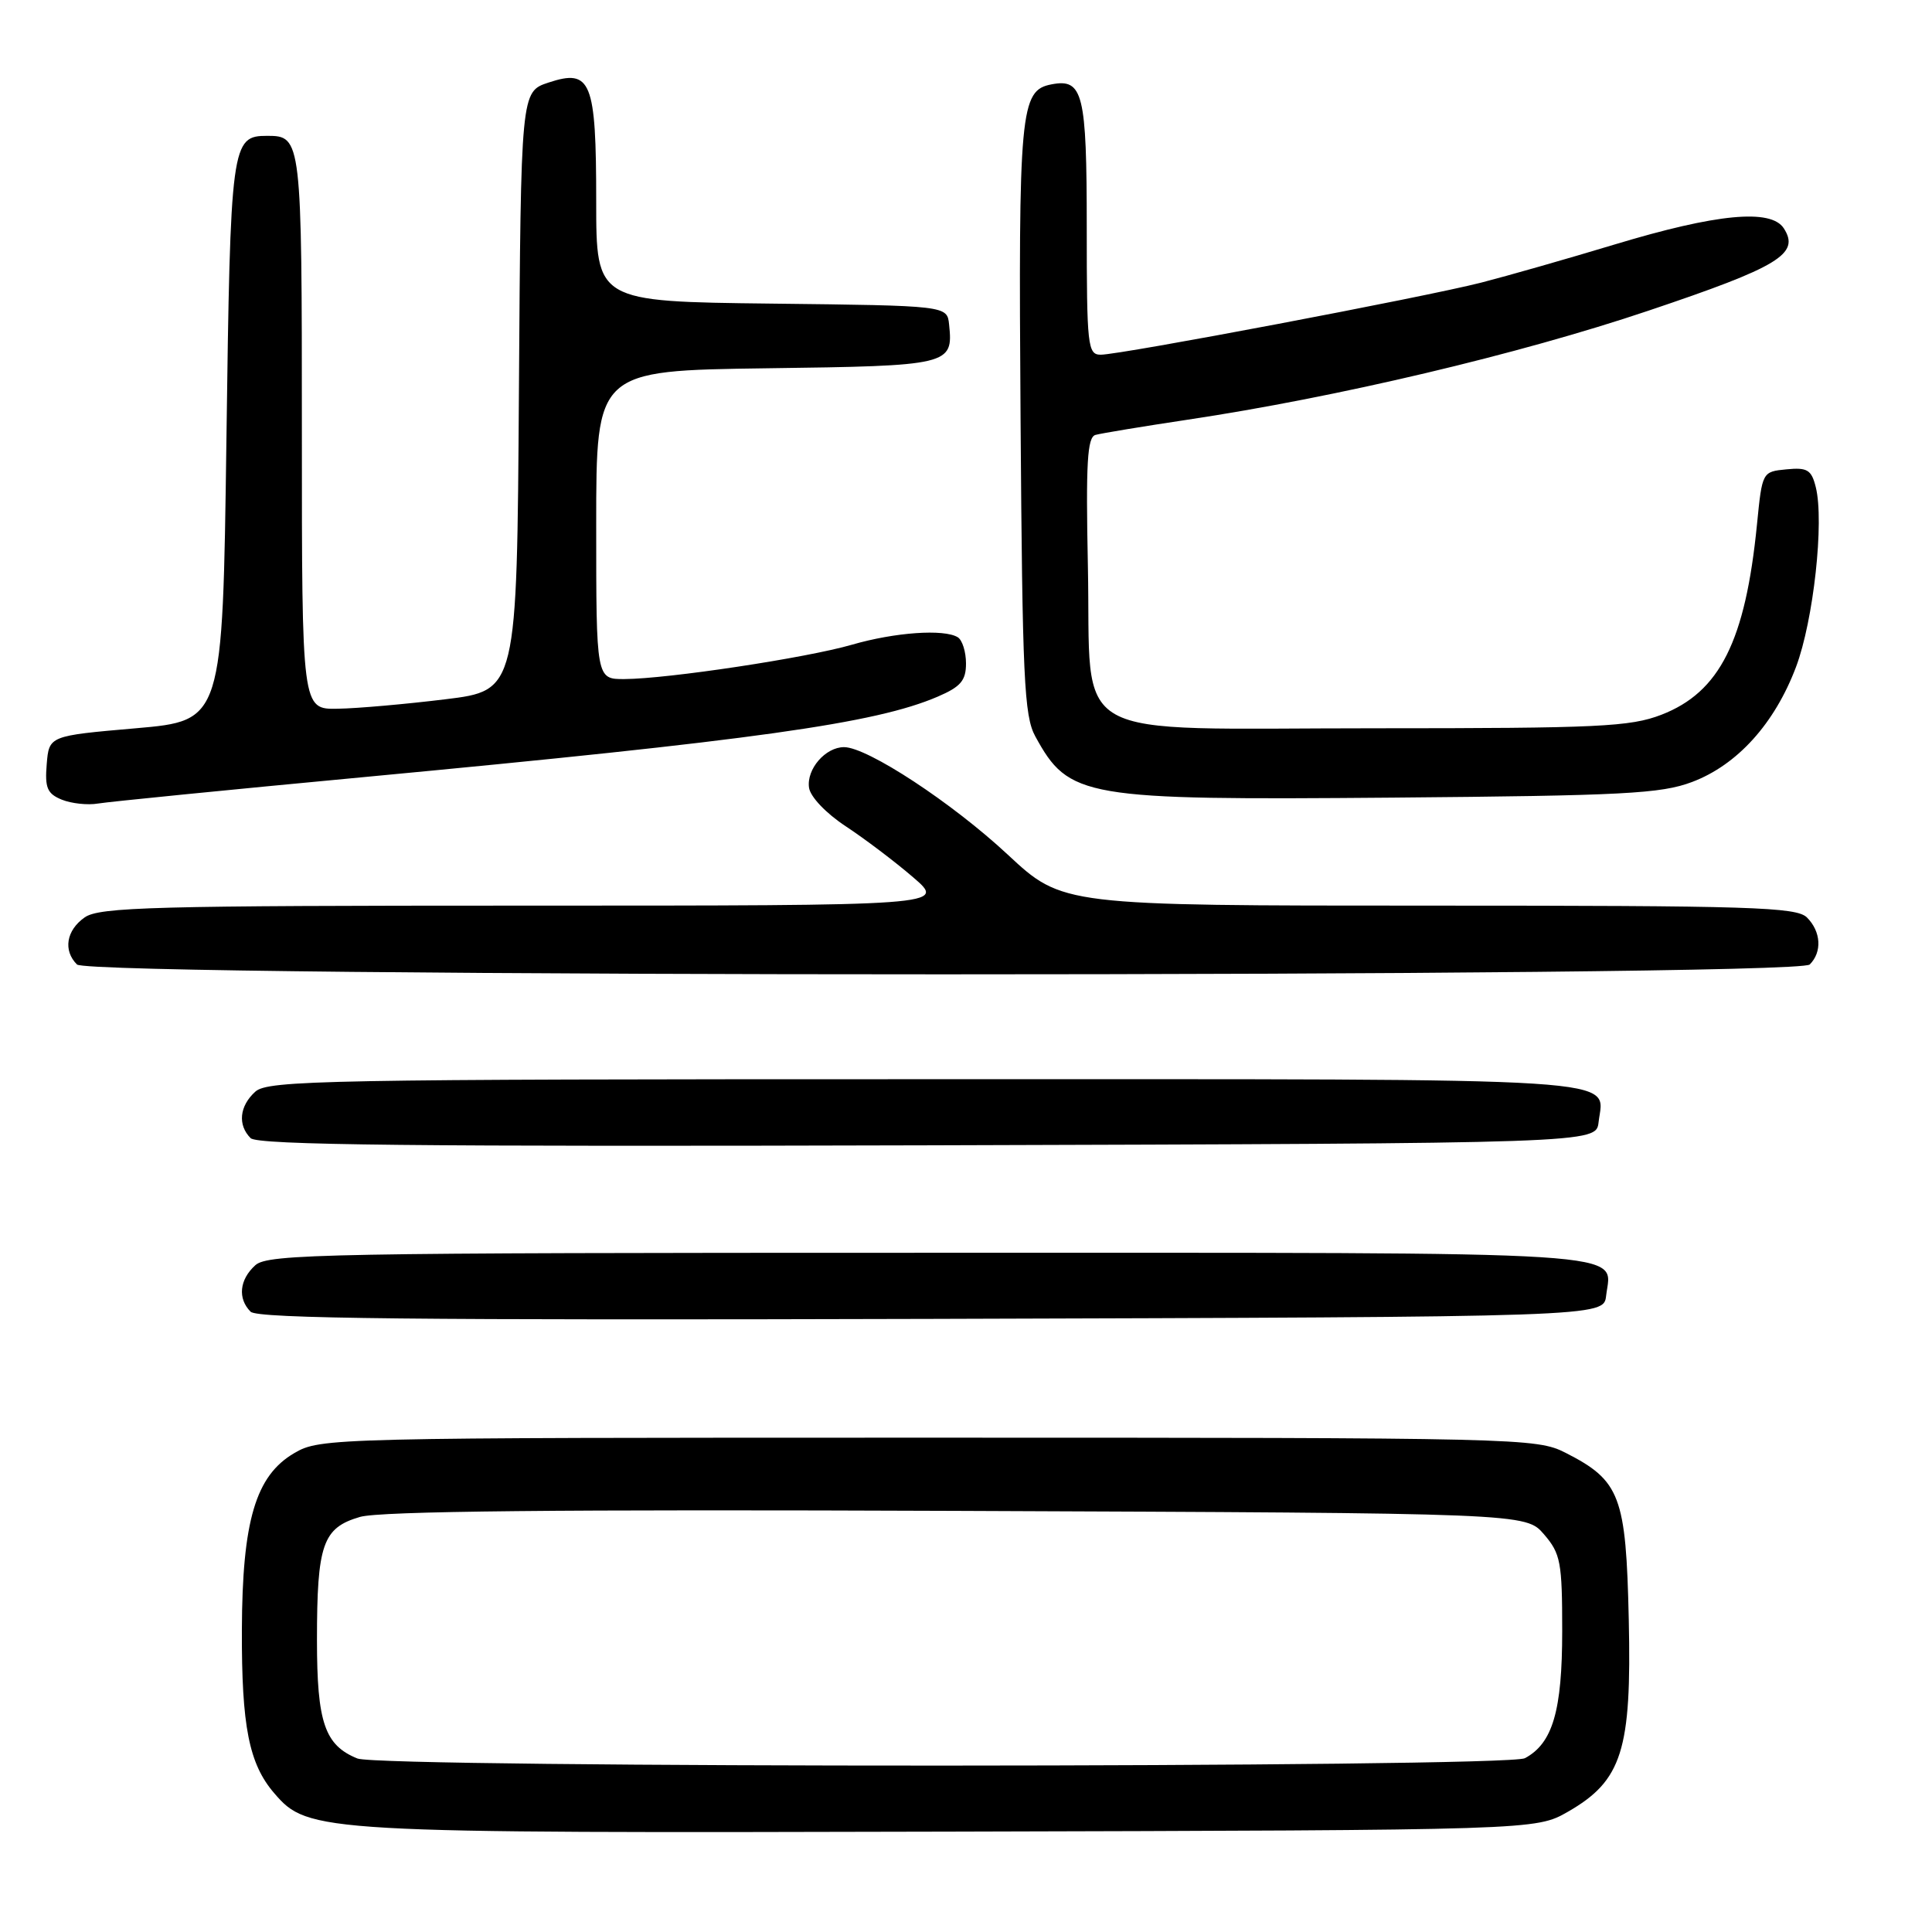 <?xml version="1.0" encoding="UTF-8" standalone="no"?>
<!DOCTYPE svg PUBLIC "-//W3C//DTD SVG 1.1//EN" "http://www.w3.org/Graphics/SVG/1.1/DTD/svg11.dtd" >
<svg xmlns="http://www.w3.org/2000/svg" xmlns:xlink="http://www.w3.org/1999/xlink" version="1.1" viewBox="0 0 256 256">
 <g >
 <path fill="currentColor"
d=" M 207.75 240.07 C 214.93 235.95 216.21 231.92 215.82 214.60 C 215.46 198.21 214.69 196.19 207.44 192.50 C 203.60 190.55 201.52 190.50 123.00 190.50 C 43.80 190.50 42.44 190.53 39.00 192.54 C 33.87 195.53 32.10 201.52 32.05 216.00 C 32.01 228.74 32.99 233.72 36.33 237.60 C 40.85 242.85 41.97 242.91 126.00 242.70 C 203.50 242.50 203.50 242.50 207.75 240.07 Z  M 212.82 171.69 C 213.51 165.66 218.80 166.00 123.21 166.00 C 43.14 166.00 35.50 166.14 33.83 167.65 C 31.72 169.56 31.47 172.07 33.21 173.81 C 34.13 174.73 55.03 174.95 123.46 174.76 C 212.50 174.50 212.50 174.50 212.82 171.69 Z  M 211.82 148.69 C 212.51 142.67 217.75 143.00 122.71 143.00 C 43.11 143.00 35.50 143.14 33.83 144.65 C 31.72 146.56 31.47 149.07 33.21 150.81 C 34.13 151.73 54.92 151.95 122.96 151.76 C 211.50 151.50 211.50 151.50 211.82 148.69 Z  M 239.80 127.80 C 241.46 126.14 241.30 123.44 239.43 121.57 C 238.04 120.19 232.11 120.00 189.32 120.00 C 140.79 120.00 140.79 120.00 133.54 113.25 C 126.17 106.38 114.93 99.00 111.84 99.00 C 109.37 99.00 106.85 101.92 107.20 104.37 C 107.37 105.58 109.45 107.77 112.07 109.49 C 114.59 111.15 118.61 114.19 121.00 116.25 C 125.36 120.00 125.36 120.00 69.40 120.00 C 20.38 120.00 13.17 120.19 11.22 121.56 C 8.78 123.27 8.34 125.94 10.20 127.80 C 11.94 129.54 238.06 129.54 239.80 127.80 Z  M 48.00 102.99 C 100.07 98.09 116.00 95.86 124.25 92.31 C 127.30 91.00 128.00 90.18 128.00 87.91 C 128.00 86.37 127.51 84.81 126.91 84.44 C 125.09 83.32 118.57 83.78 112.88 85.43 C 106.84 87.18 88.48 89.95 82.75 89.98 C 79.00 90.00 79.00 90.00 79.00 69.55 C 79.00 49.11 79.00 49.11 101.54 48.80 C 125.91 48.48 126.32 48.38 125.76 43.00 C 125.50 40.50 125.50 40.50 102.25 40.23 C 79.00 39.96 79.00 39.96 79.00 26.67 C 79.00 10.73 78.33 9.07 72.68 10.94 C 69.02 12.15 69.02 12.15 68.76 51.82 C 68.50 91.50 68.50 91.50 59.00 92.66 C 53.77 93.30 47.36 93.87 44.75 93.91 C 40.00 94.00 40.00 94.00 40.00 57.20 C 40.00 18.40 39.95 18.00 35.42 18.00 C 30.65 18.00 30.53 18.90 30.00 58.40 C 29.50 95.50 29.50 95.50 18.00 96.50 C 6.50 97.50 6.50 97.50 6.19 101.26 C 5.93 104.40 6.26 105.17 8.19 105.96 C 9.46 106.47 11.62 106.71 13.00 106.47 C 14.38 106.24 30.12 104.67 48.00 102.99 Z  M 224.20 103.62 C 230.20 101.36 235.15 95.88 237.98 88.38 C 240.30 82.22 241.74 69.10 240.60 64.55 C 240.03 62.25 239.48 61.92 236.72 62.19 C 233.51 62.50 233.50 62.52 232.81 69.48 C 231.28 84.94 227.88 91.72 220.14 94.71 C 216.01 96.30 211.82 96.50 182.28 96.50 C 140.65 96.50 144.64 98.75 144.15 74.98 C 143.87 61.36 144.07 57.94 145.15 57.63 C 145.89 57.42 151.39 56.51 157.38 55.61 C 177.19 52.64 201.28 46.94 218.39 41.18 C 235.76 35.34 238.55 33.64 236.36 30.25 C 234.66 27.63 227.48 28.31 214.00 32.38 C 207.68 34.29 199.69 36.57 196.26 37.45 C 188.76 39.37 148.49 47.00 145.86 47.00 C 144.12 47.00 144.00 45.90 144.00 30.12 C 144.00 12.35 143.51 10.37 139.32 11.18 C 135.18 11.97 134.94 14.57 135.23 55.50 C 135.47 89.84 135.70 94.87 137.18 97.57 C 141.65 105.73 143.44 106.03 184.50 105.69 C 215.13 105.43 220.09 105.17 224.20 103.62 Z  M 47.36 233.01 C 43.03 231.26 42.00 228.25 42.00 217.34 C 42.00 204.61 42.76 202.44 47.70 201.00 C 50.36 200.23 74.03 199.99 126.84 200.20 C 202.17 200.50 202.17 200.50 204.59 203.31 C 206.79 205.87 207.00 206.98 207.00 216.11 C 207.00 226.69 205.74 231.00 202.06 232.97 C 199.67 234.25 50.52 234.29 47.36 233.01 Z "/>
</g>
</svg>